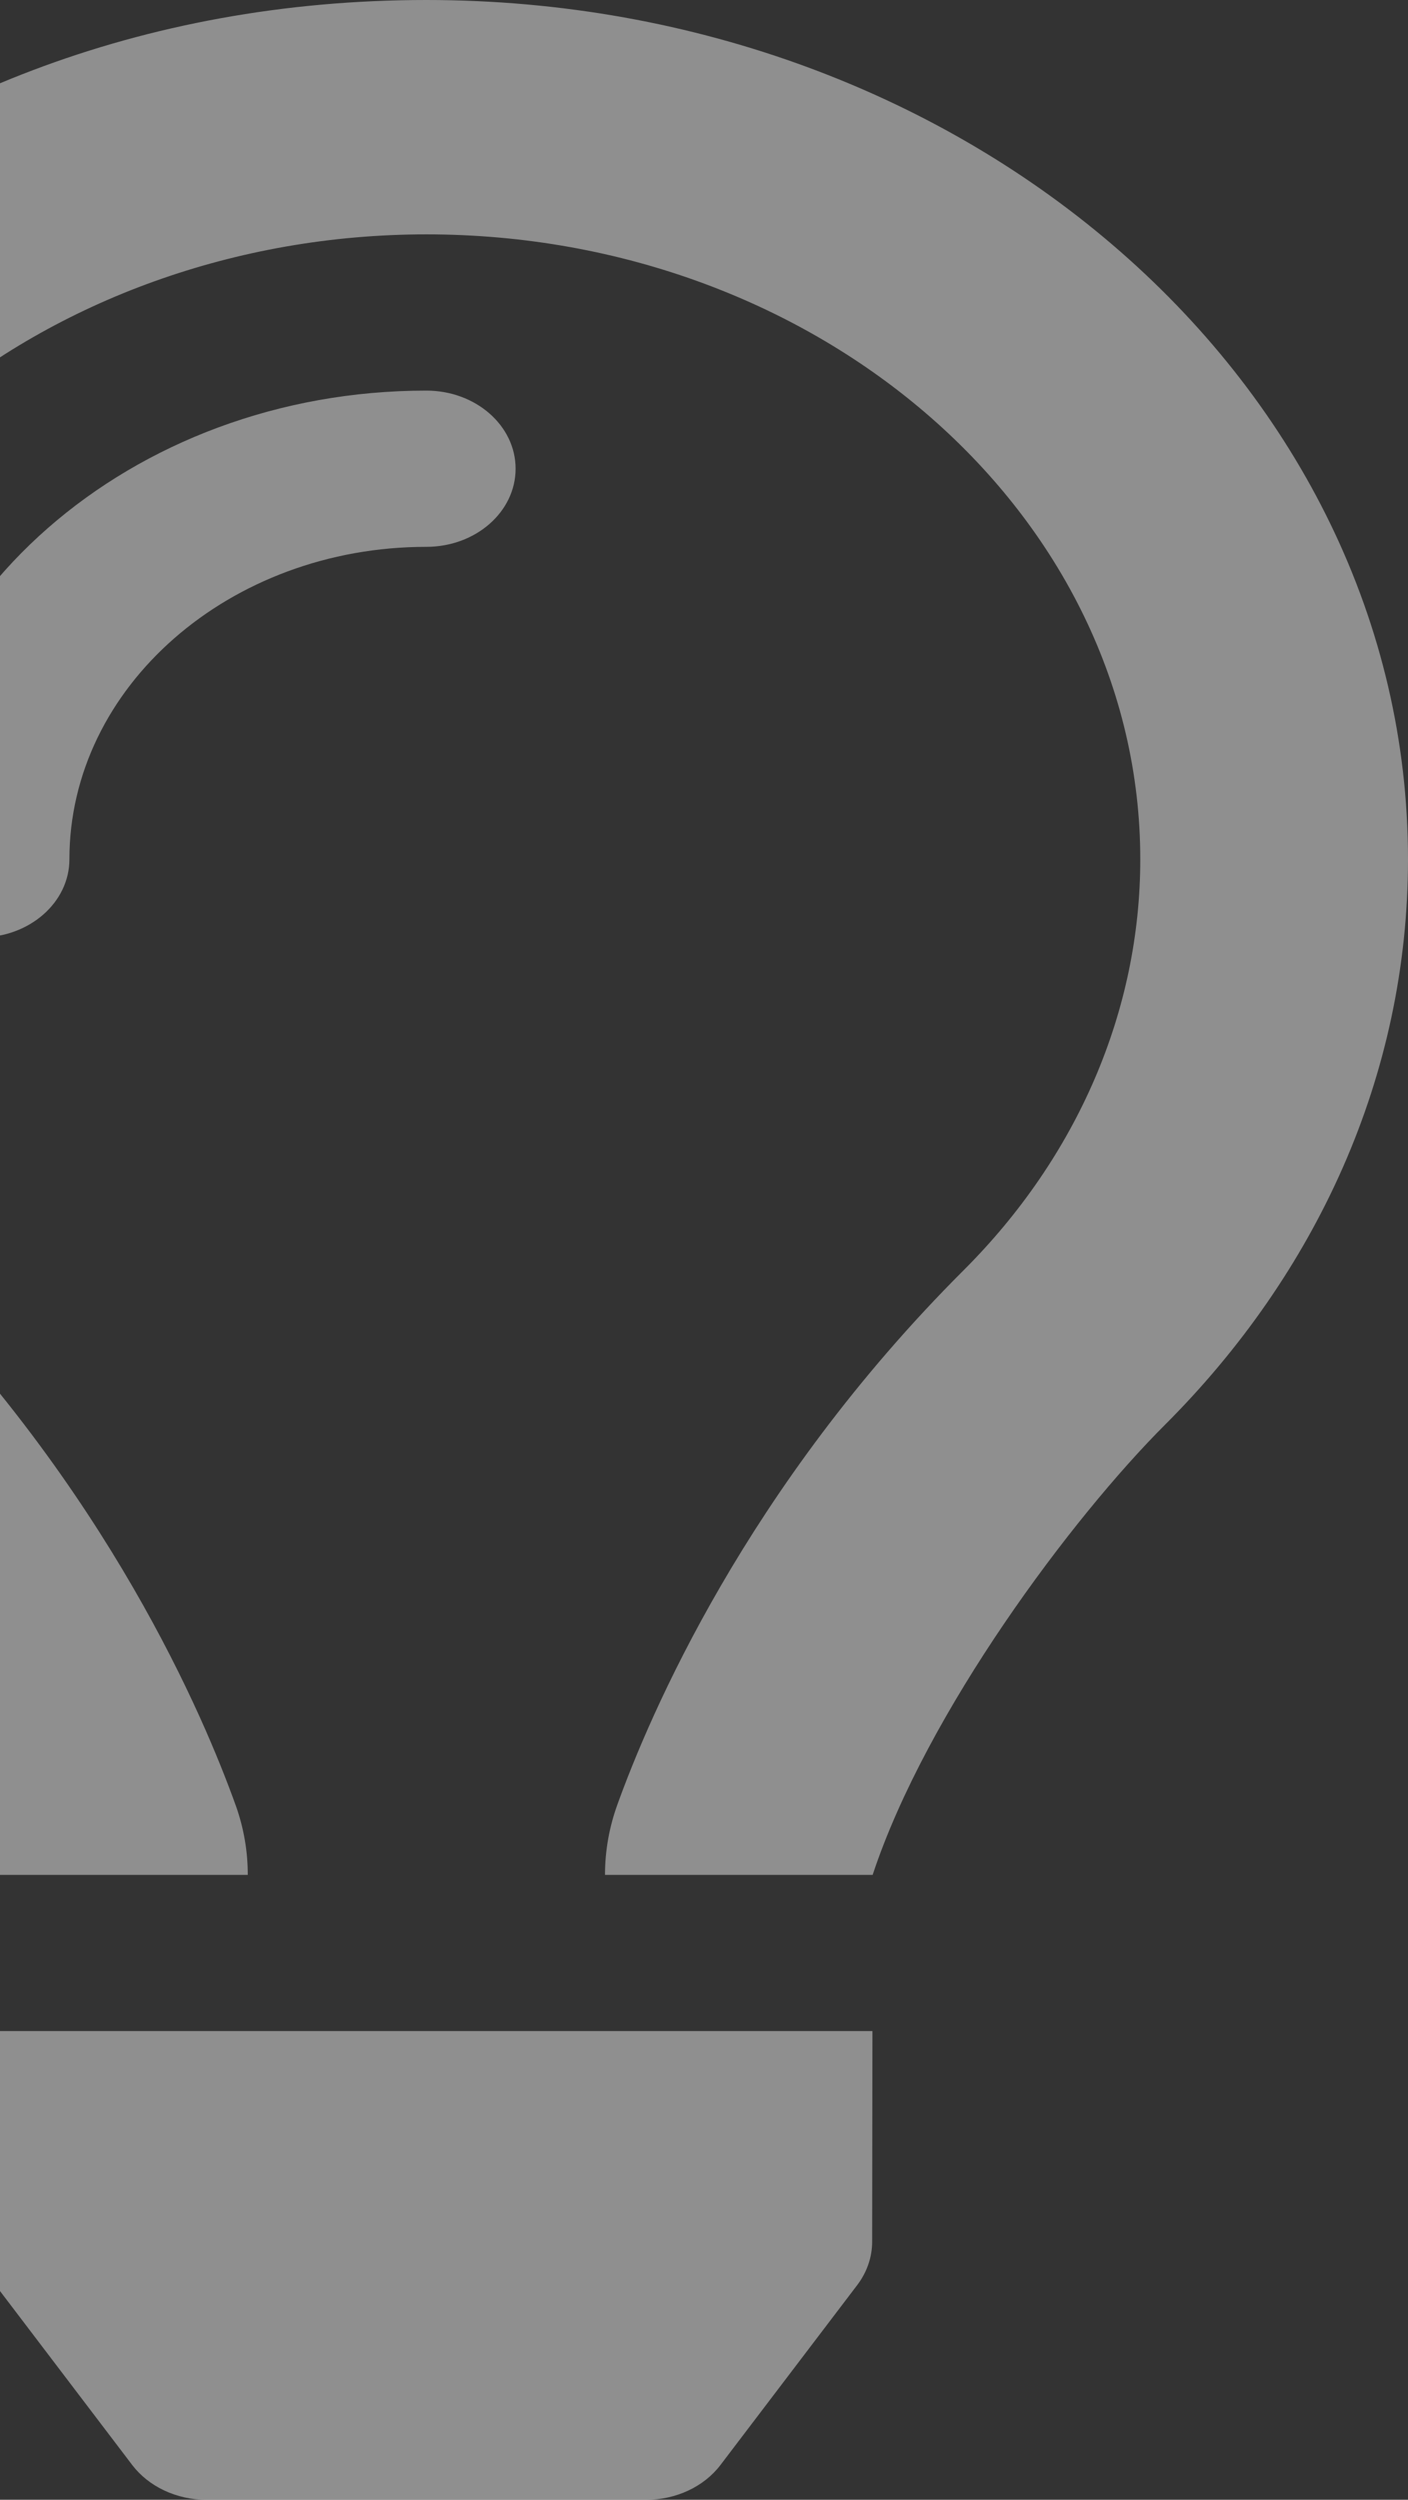 <svg width="71" height="126" viewBox="0 0 71 126" fill="none" xmlns="http://www.w3.org/2000/svg">
<rect x="0" y="0" width="71" height="126" fill="#333333" stroke="none"/>
<path d="M21.5 19.688C6.611 19.688 -5.5 30.285 -5.5 43.313C-5.5 45.489 -3.486 47.251 -1 47.251C1.486 47.251 3.5 45.489 3.5 43.313C3.5 34.626 11.578 27.563 21.5 27.563C23.986 27.563 26 25.801 26 23.625C26 21.45 23.986 19.688 21.5 19.688ZM-0.983 113.001C-0.983 113.776 -0.722 114.532 -0.229 115.177L6.664 124.243C7.499 125.34 8.906 126 10.41 126H32.587C34.094 126 35.501 125.34 36.333 124.243L43.227 115.177C43.716 114.532 43.977 113.774 43.98 113.001L43.994 102.375H-0.994L-0.983 113.001ZM21.5 0C-7.266 0 -28 20.419 -28 43.313C-28 54.233 -23.373 64.195 -15.749 71.807C-11.069 76.48 -3.728 86.277 -1.006 94.487V94.502H12.494V94.472C12.492 93.298 12.292 92.132 11.89 91.01C10.318 86.627 5.472 75.07 -5.596 64.02C-11.373 58.254 -14.461 50.94 -14.486 43.313C-14.542 25.191 2.296 11.813 21.5 11.813C41.351 11.813 57.5 25.944 57.5 43.313C57.5 50.935 54.339 58.288 48.598 64.02C37.599 74.999 32.73 86.531 31.133 90.958C30.721 92.096 30.51 93.283 30.508 94.477V94.502H44.008V94.49C46.731 86.277 54.072 76.48 58.752 71.809C66.373 64.195 71 54.233 71 43.313C71 19.393 48.837 0 21.5 0Z" fill="white" fill-opacity="0.45"/>
</svg>
